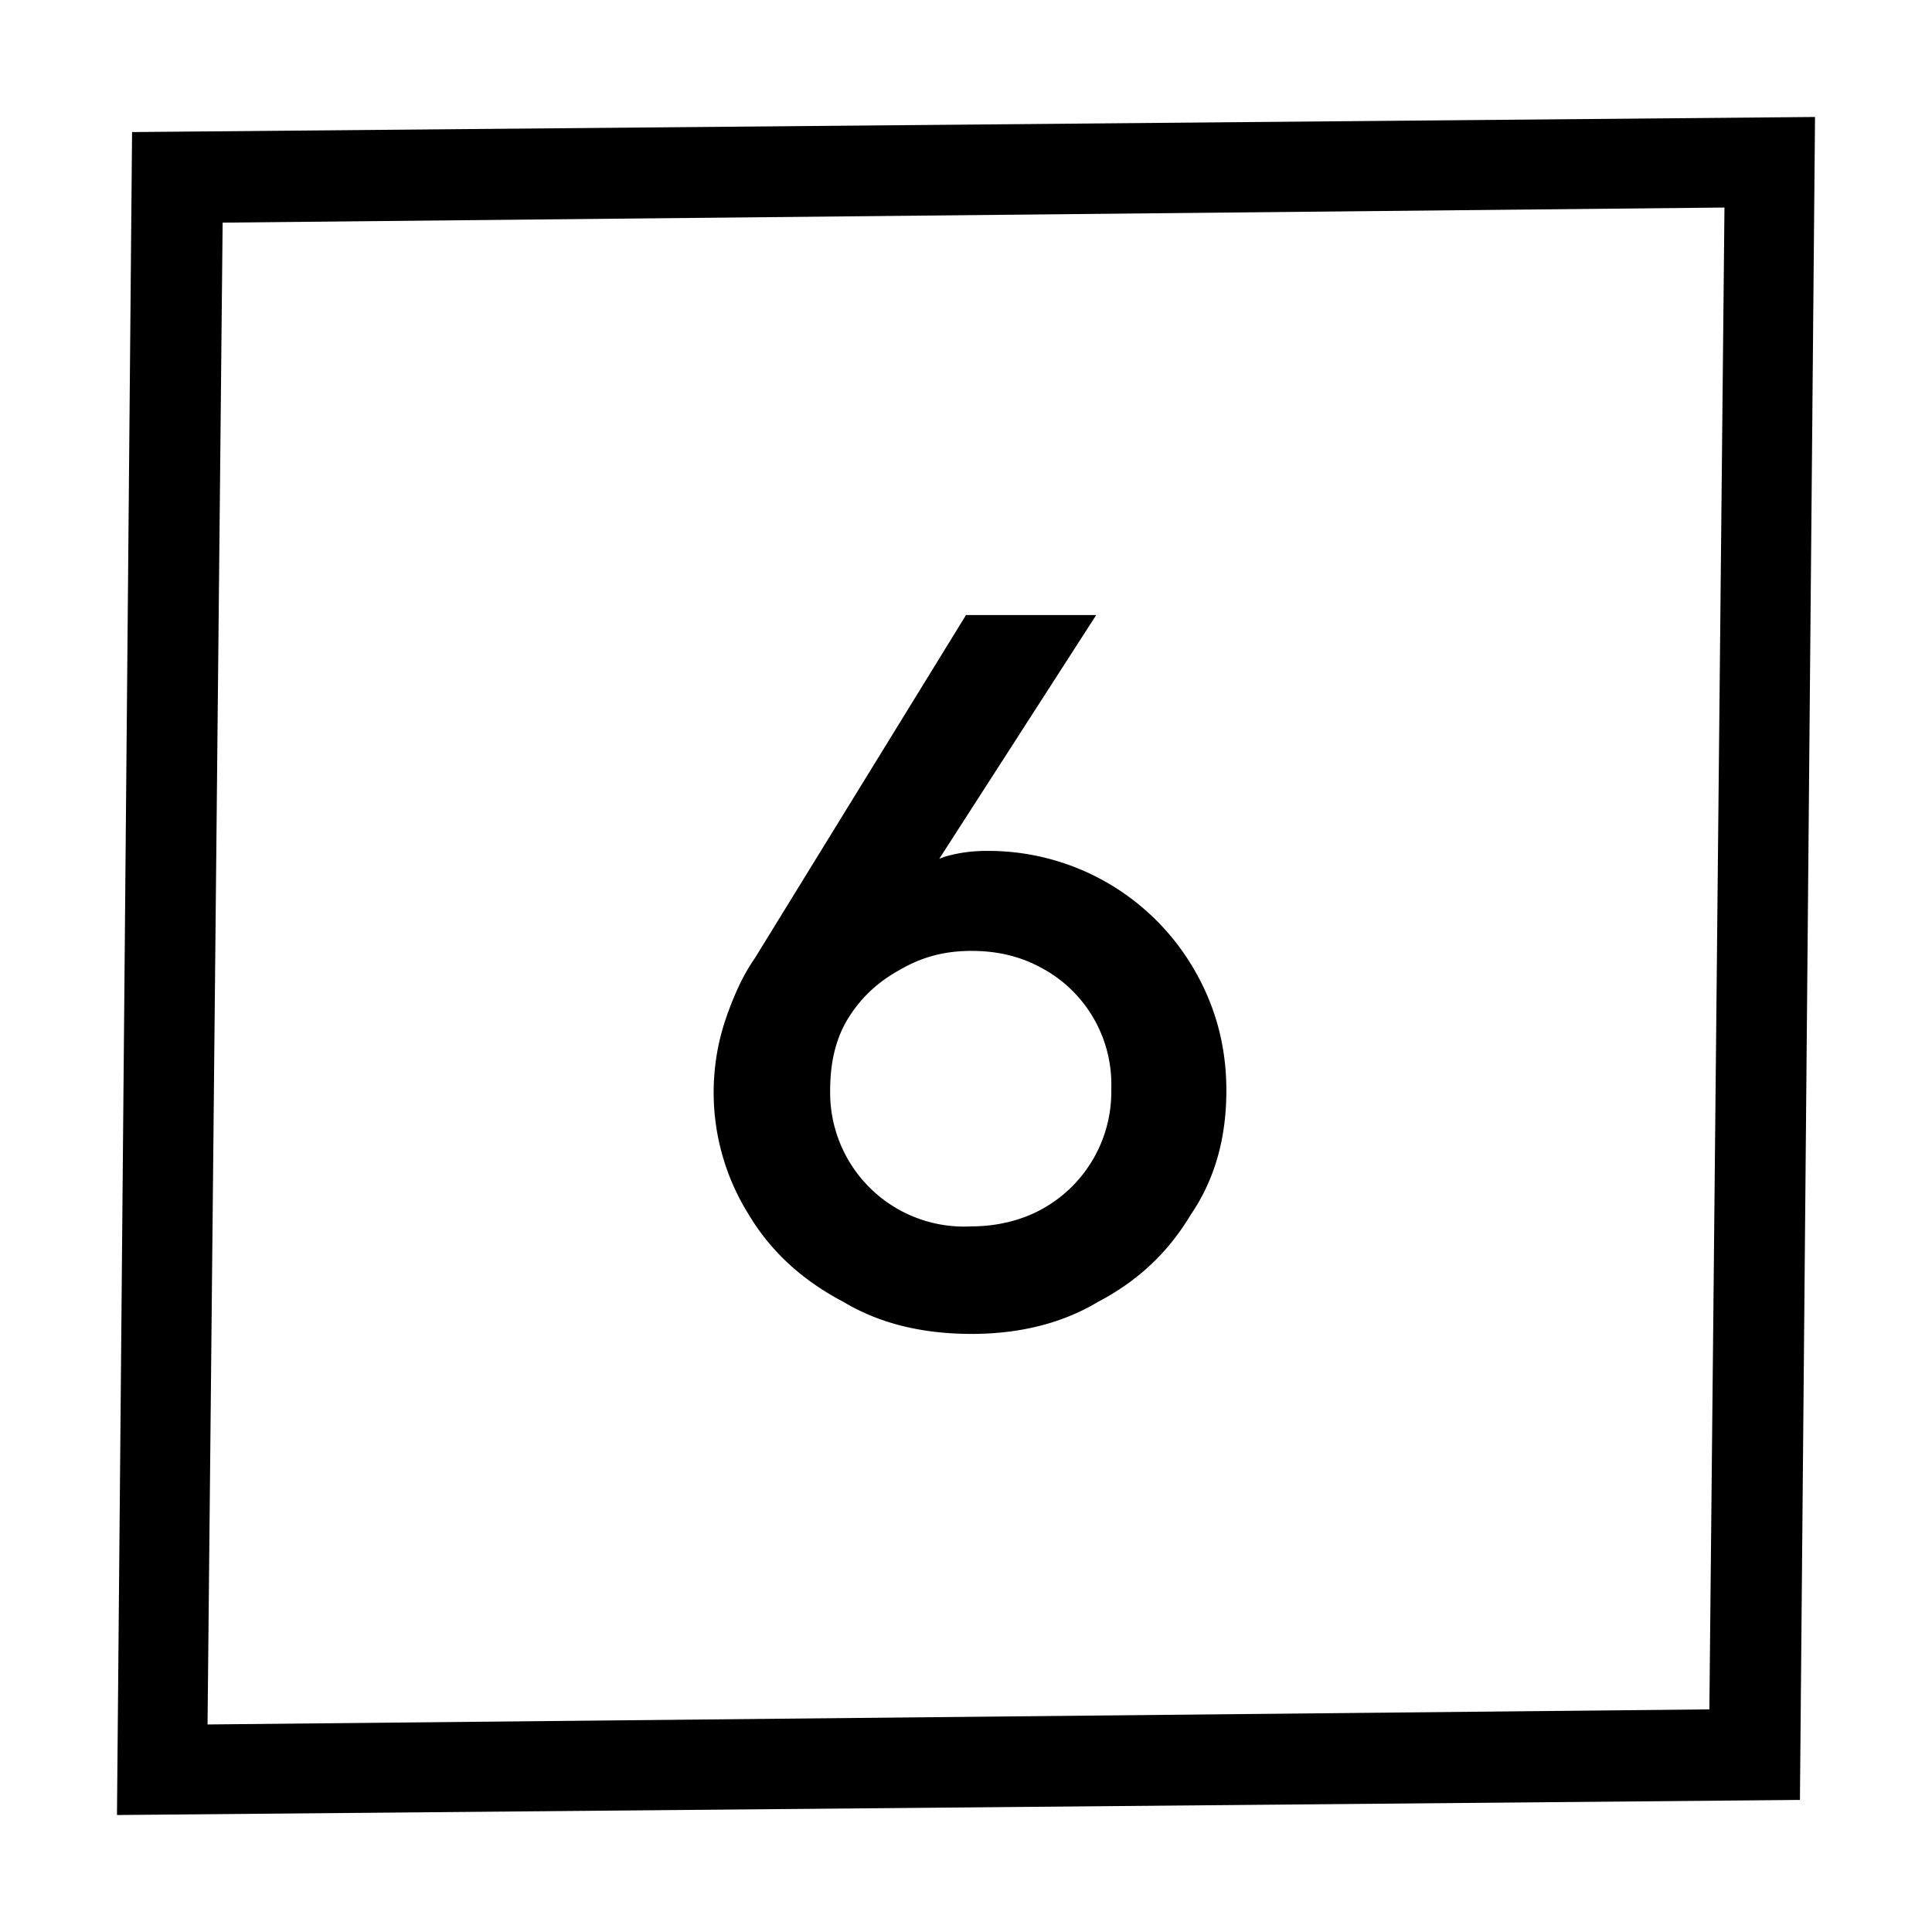 <svg xmlns="http://www.w3.org/2000/svg" fill-rule="evenodd" stroke-linejoin="round" stroke-miterlimit="1" clip-rule="evenodd" viewBox="0 0 1024 1024">
  <path d="m954 954-892 8 8-892 892-8-8 892ZM118 118l-8 796 796-8 8-796-796 8Z"/>
  <path d="m581 326-94 146-8-10 22-8c7-2 14-3 22-3a126 126 0 0 1 110 63c11 19 17 40 17 64 0 25-6 47-19 66-12 20-28 35-49 46-20 12-43 17-67 17-25 0-48-5-68-17-21-11-38-26-50-46a122 122 0 0 1-13-102c4-12 9-24 16-34l112-182h69Zm-66 178c-14 0-26 3-38 10-11 6-20 14-27 25s-10 24-10 39a71 71 0 0 0 75 72c13 0 26-3 37-9a71 71 0 0 0 37-64 70 70 0 0 0-37-64c-11-6-23-9-37-9Z" style="fill-rule:nonzero"/>
</svg>